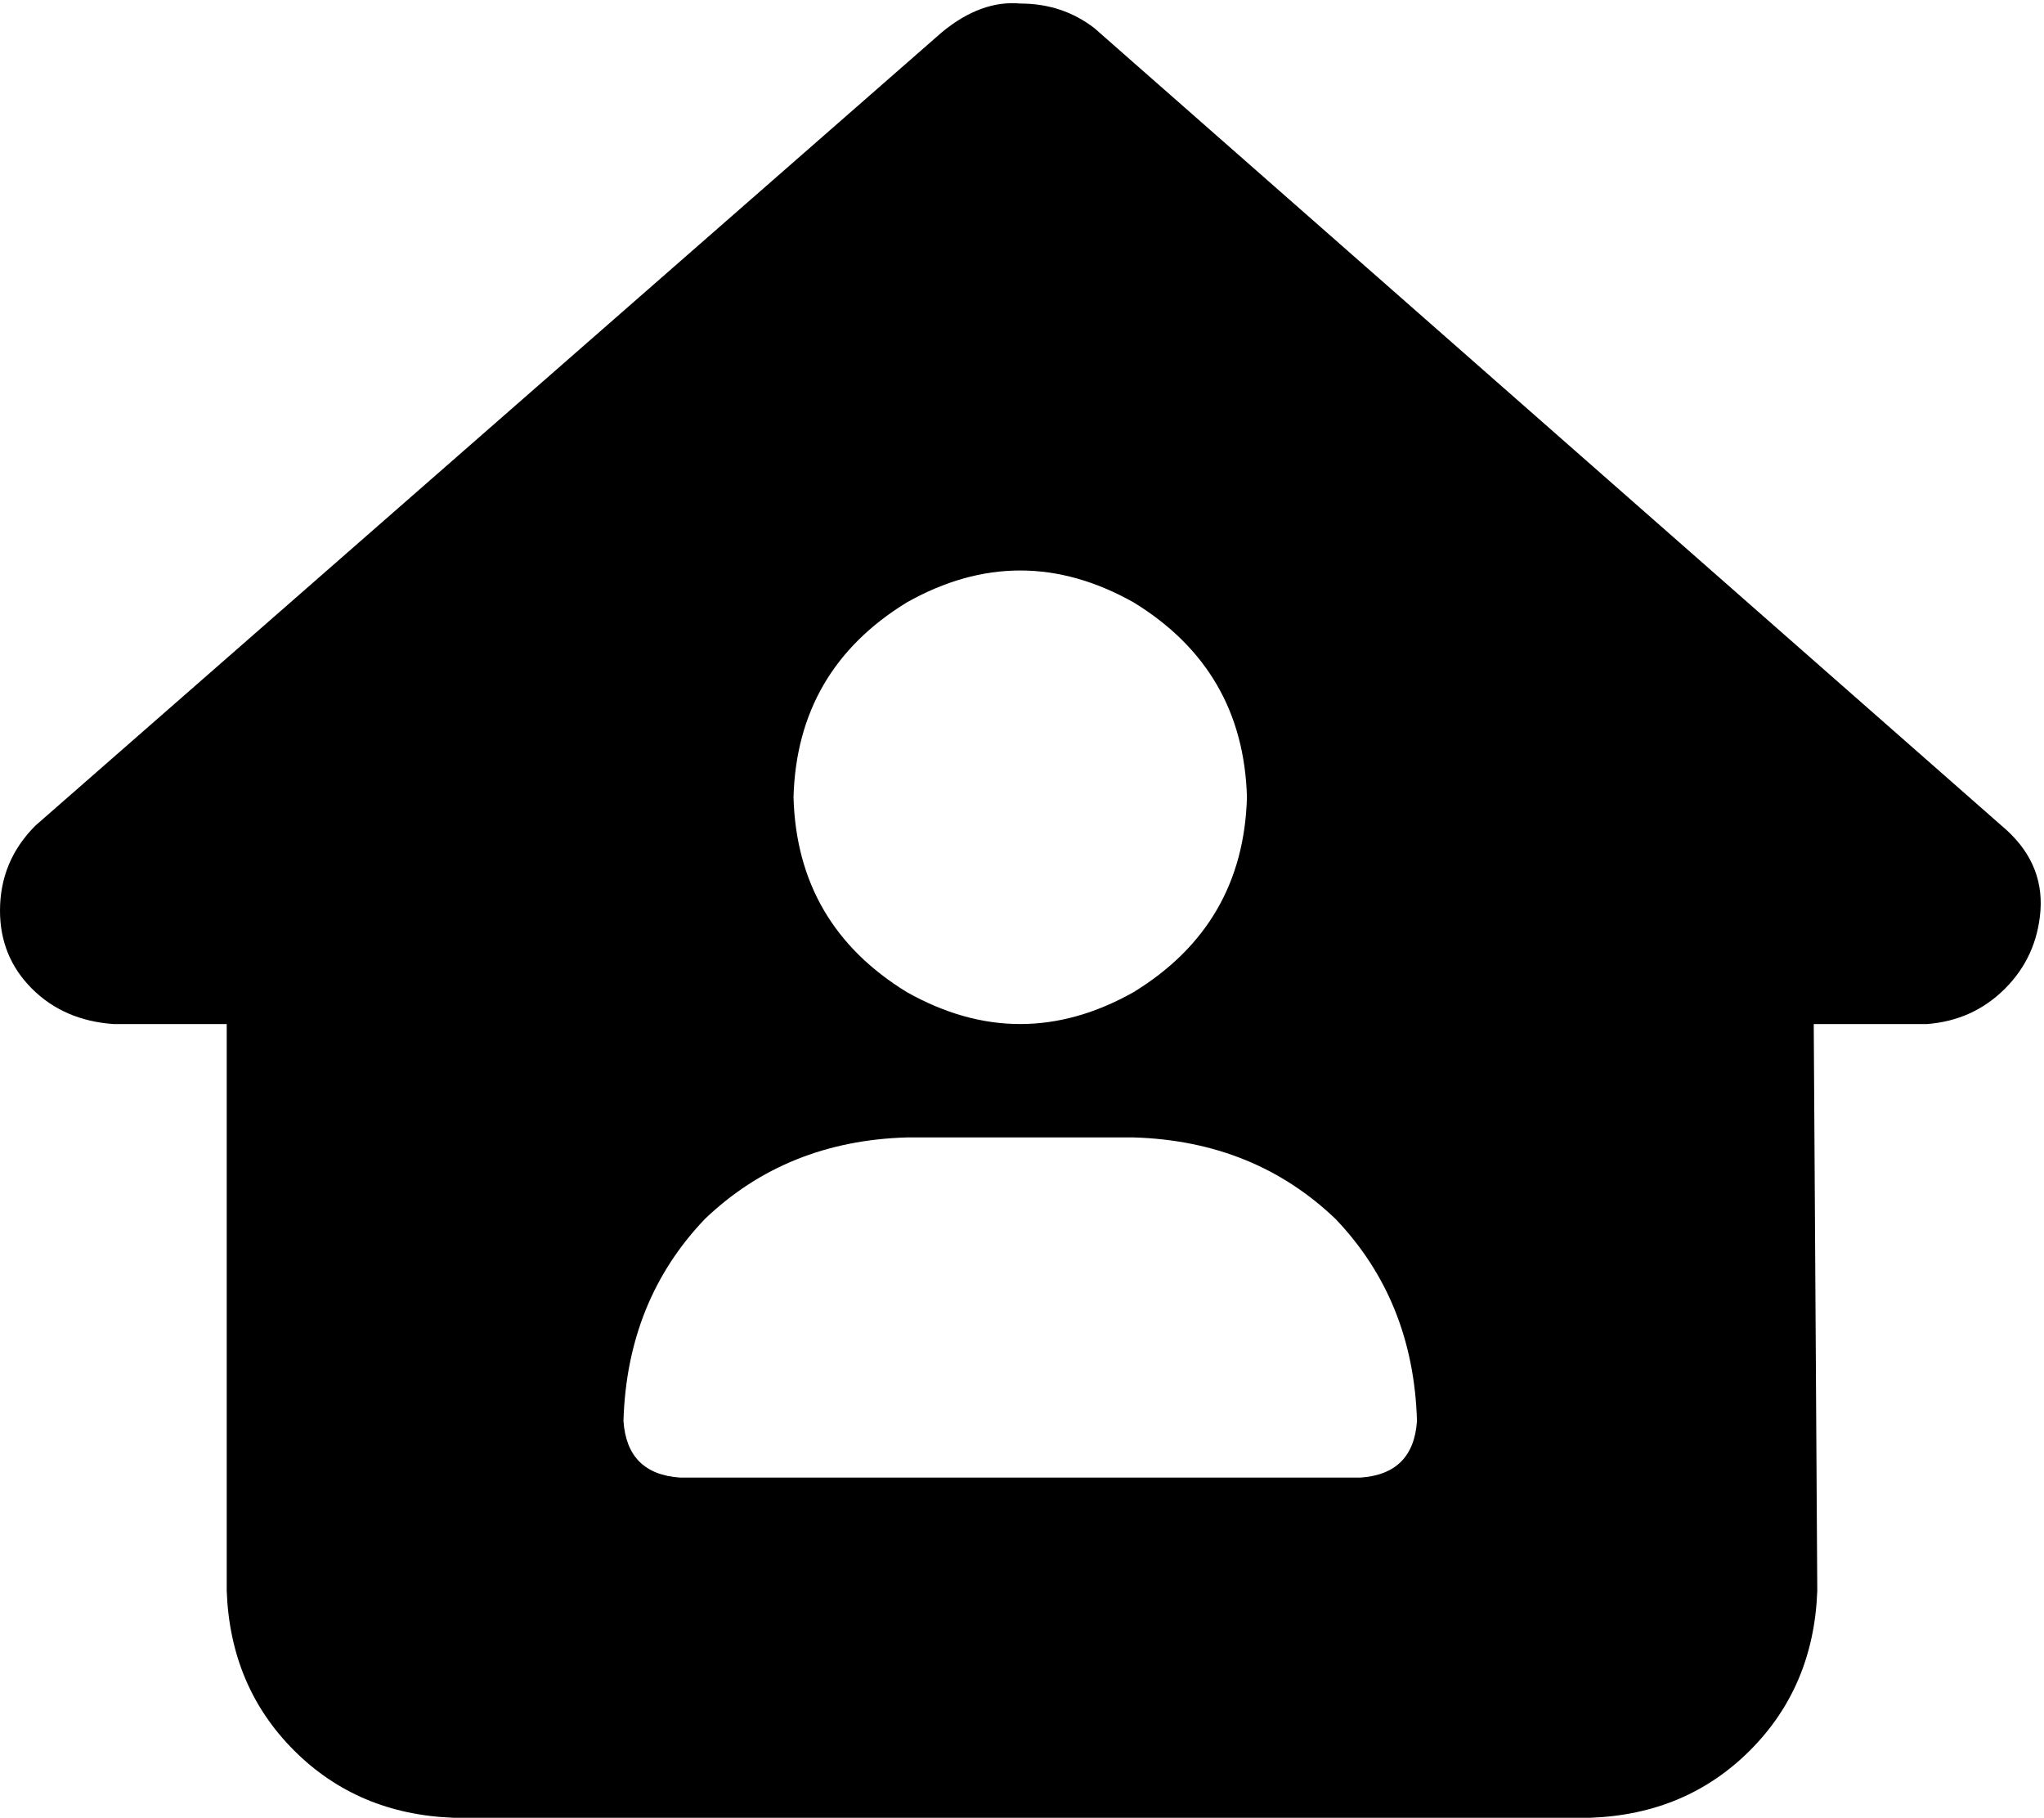 <svg xmlns="http://www.w3.org/2000/svg" viewBox="0 0 577 513">
    <path d="M 576 257 Q 575 270 566 279 L 566 279 Q 557 288 544 289 L 512 289 L 513 449 Q 512 476 494 494 Q 476 512 449 513 L 128 513 Q 101 512 83 494 Q 65 476 64 449 L 64 289 L 32 289 Q 18 288 9 279 Q 0 270 0 257 Q 0 243 10 233 L 266 9 Q 277 0 288 1 Q 300 1 309 8 L 565 233 Q 577 243 576 257 L 576 257 Z M 352 225 Q 351 189 320 170 Q 288 152 256 170 Q 225 189 224 225 Q 225 261 256 280 Q 288 298 320 280 Q 351 261 352 225 L 352 225 Z M 256 321 Q 222 322 199 344 L 199 344 Q 177 367 176 401 Q 177 416 192 417 L 384 417 Q 399 416 400 401 Q 399 367 377 344 Q 354 322 320 321 L 256 321 L 256 321 Z"/>
</svg>
